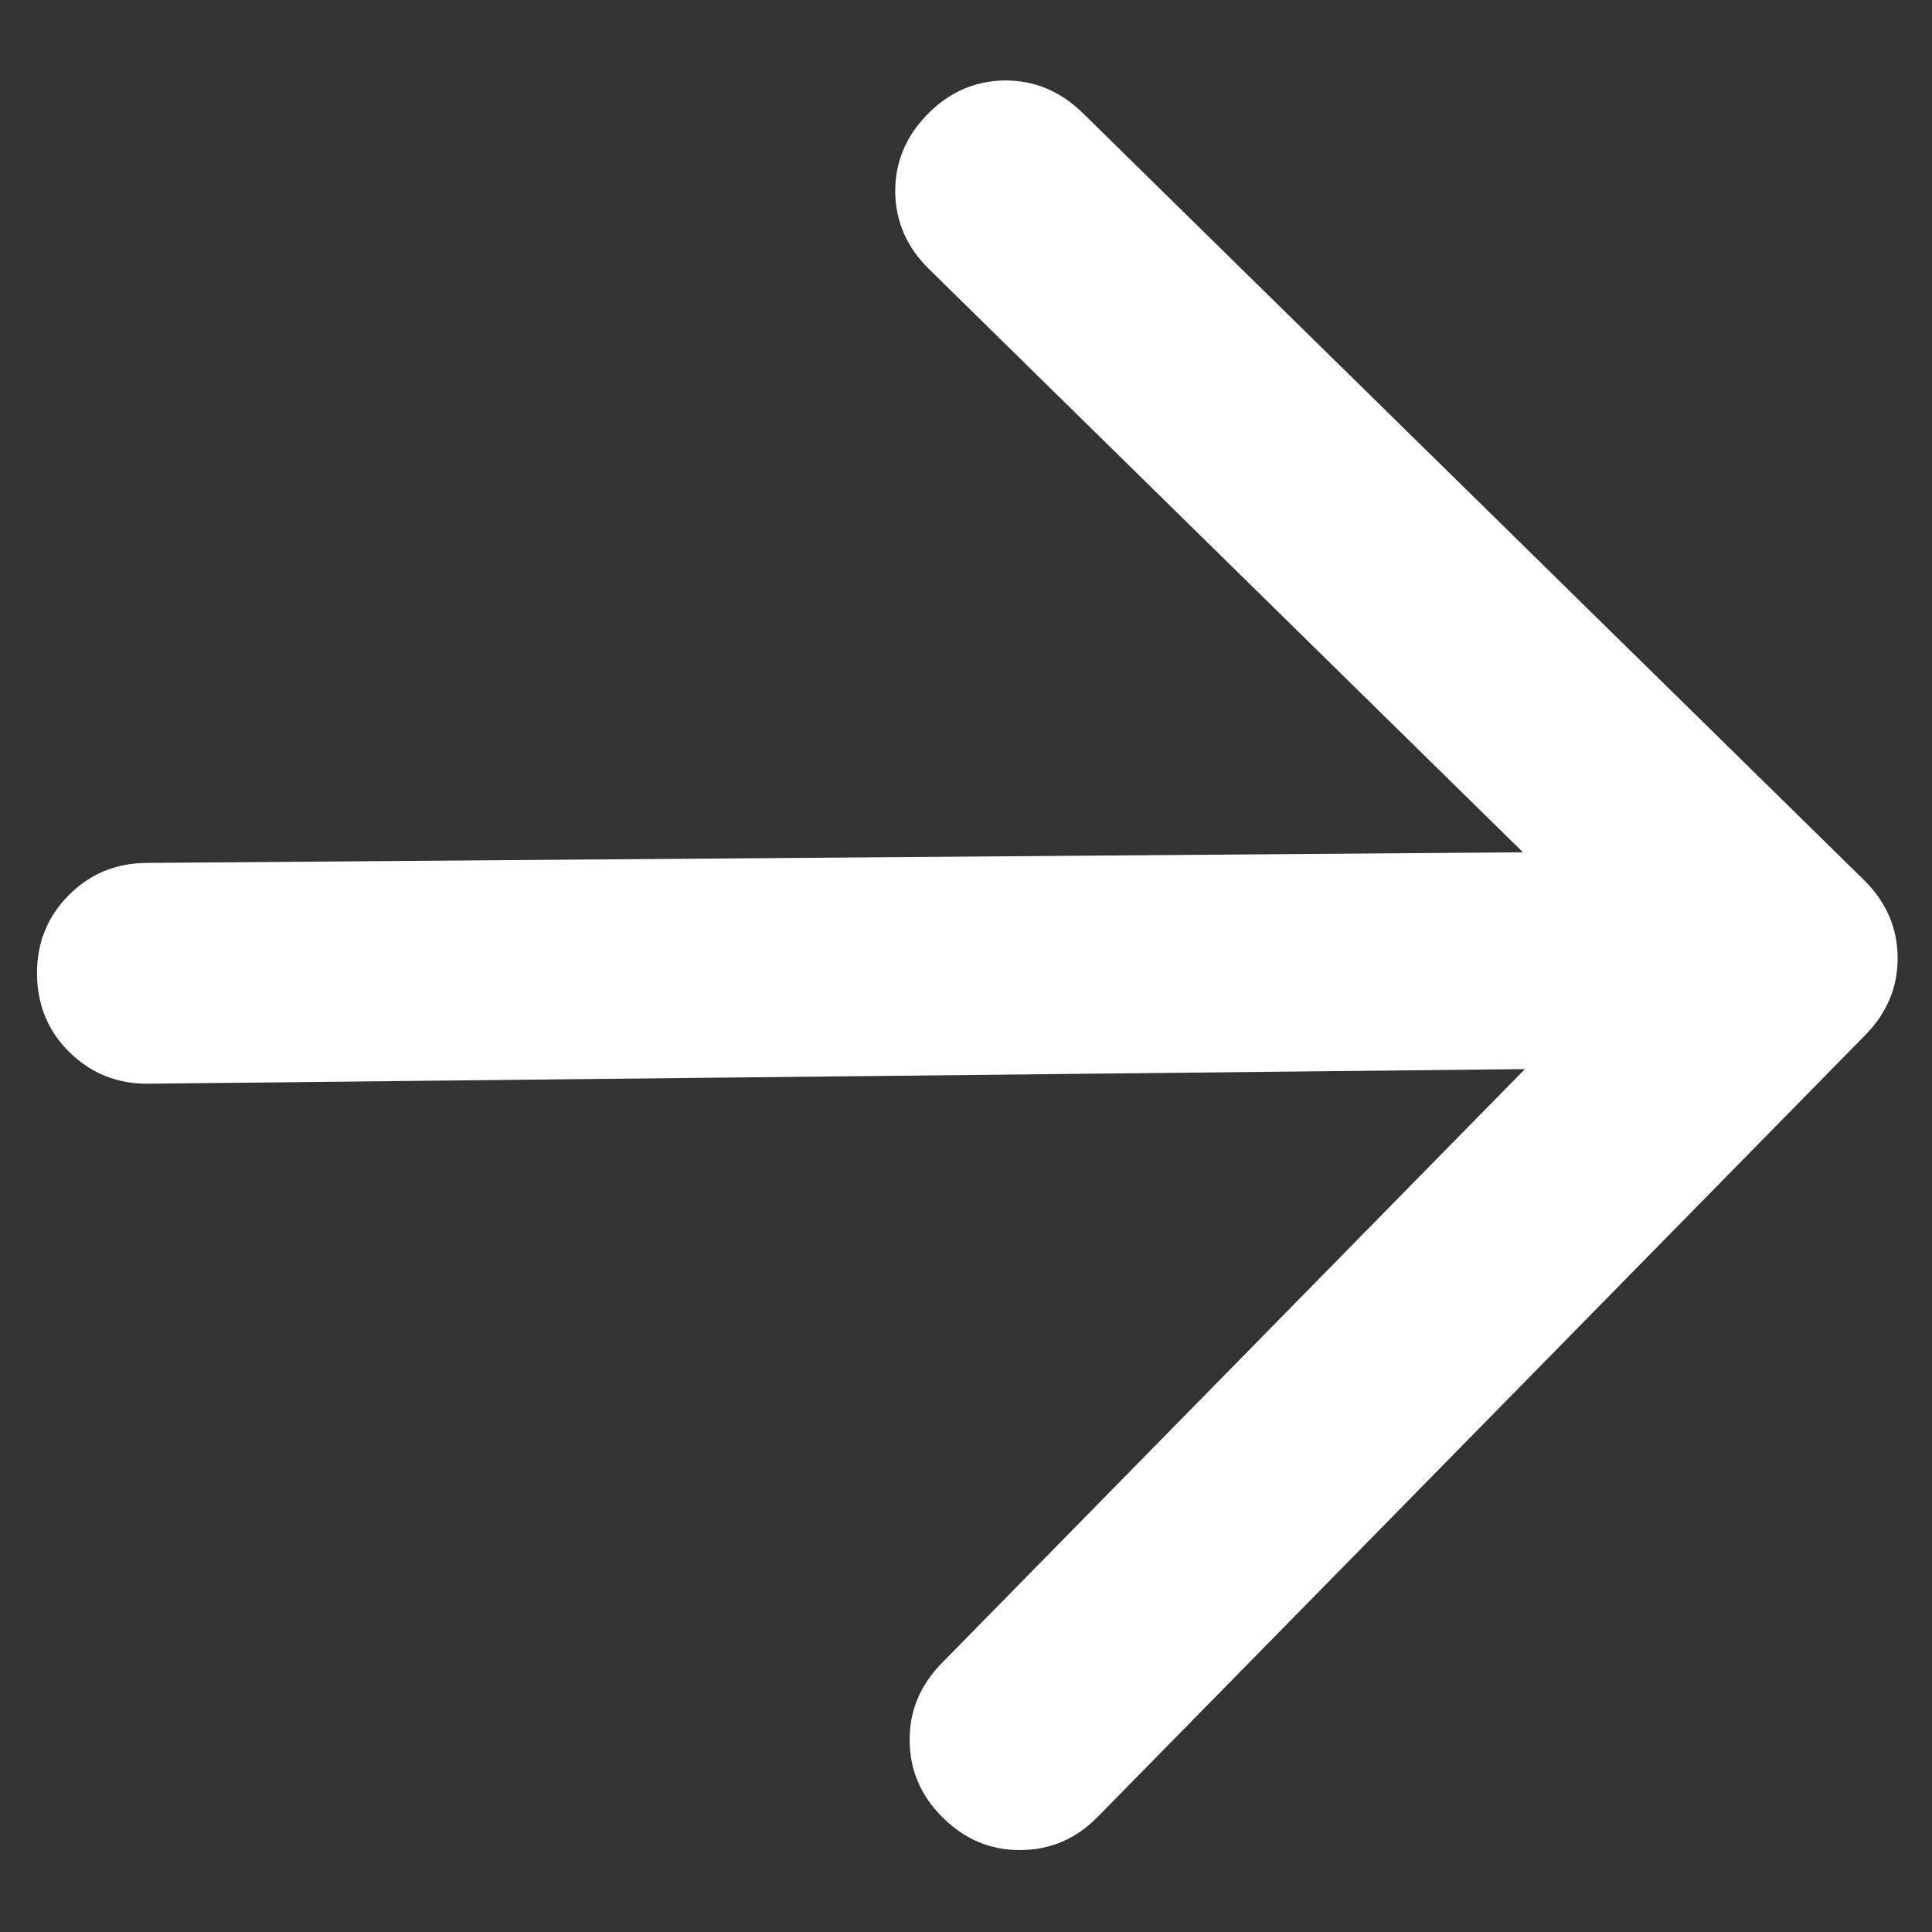 <svg width="14" height="14" viewBox="0 0 14 14" fill="none" xmlns="http://www.w3.org/2000/svg">
<rect x="0" y="0" width="14" height="14" fill="#333333" stroke="none"/>
<path d="M11.05 7.747L1.075 7.853C0.851 7.855 0.661 7.779 0.505 7.626C0.349 7.474 0.271 7.285 0.268 7.06C0.266 6.836 0.342 6.646 0.495 6.49C0.648 6.334 0.836 6.255 1.061 6.253L11.036 6.176L6.732 1.95C6.571 1.792 6.49 1.606 6.487 1.391C6.486 1.176 6.564 0.988 6.721 0.828C6.879 0.667 7.065 0.586 7.28 0.583C7.495 0.582 7.683 0.66 7.844 0.817L13.507 6.377C13.667 6.535 13.749 6.721 13.751 6.936C13.753 7.151 13.675 7.339 13.517 7.5L7.957 13.163C7.8 13.324 7.613 13.405 7.398 13.406C7.183 13.409 6.995 13.331 6.835 13.174C6.674 13.016 6.593 12.83 6.592 12.614C6.589 12.399 6.667 12.212 6.825 12.051L11.05 7.747Z" fill="white"/>
</svg>
